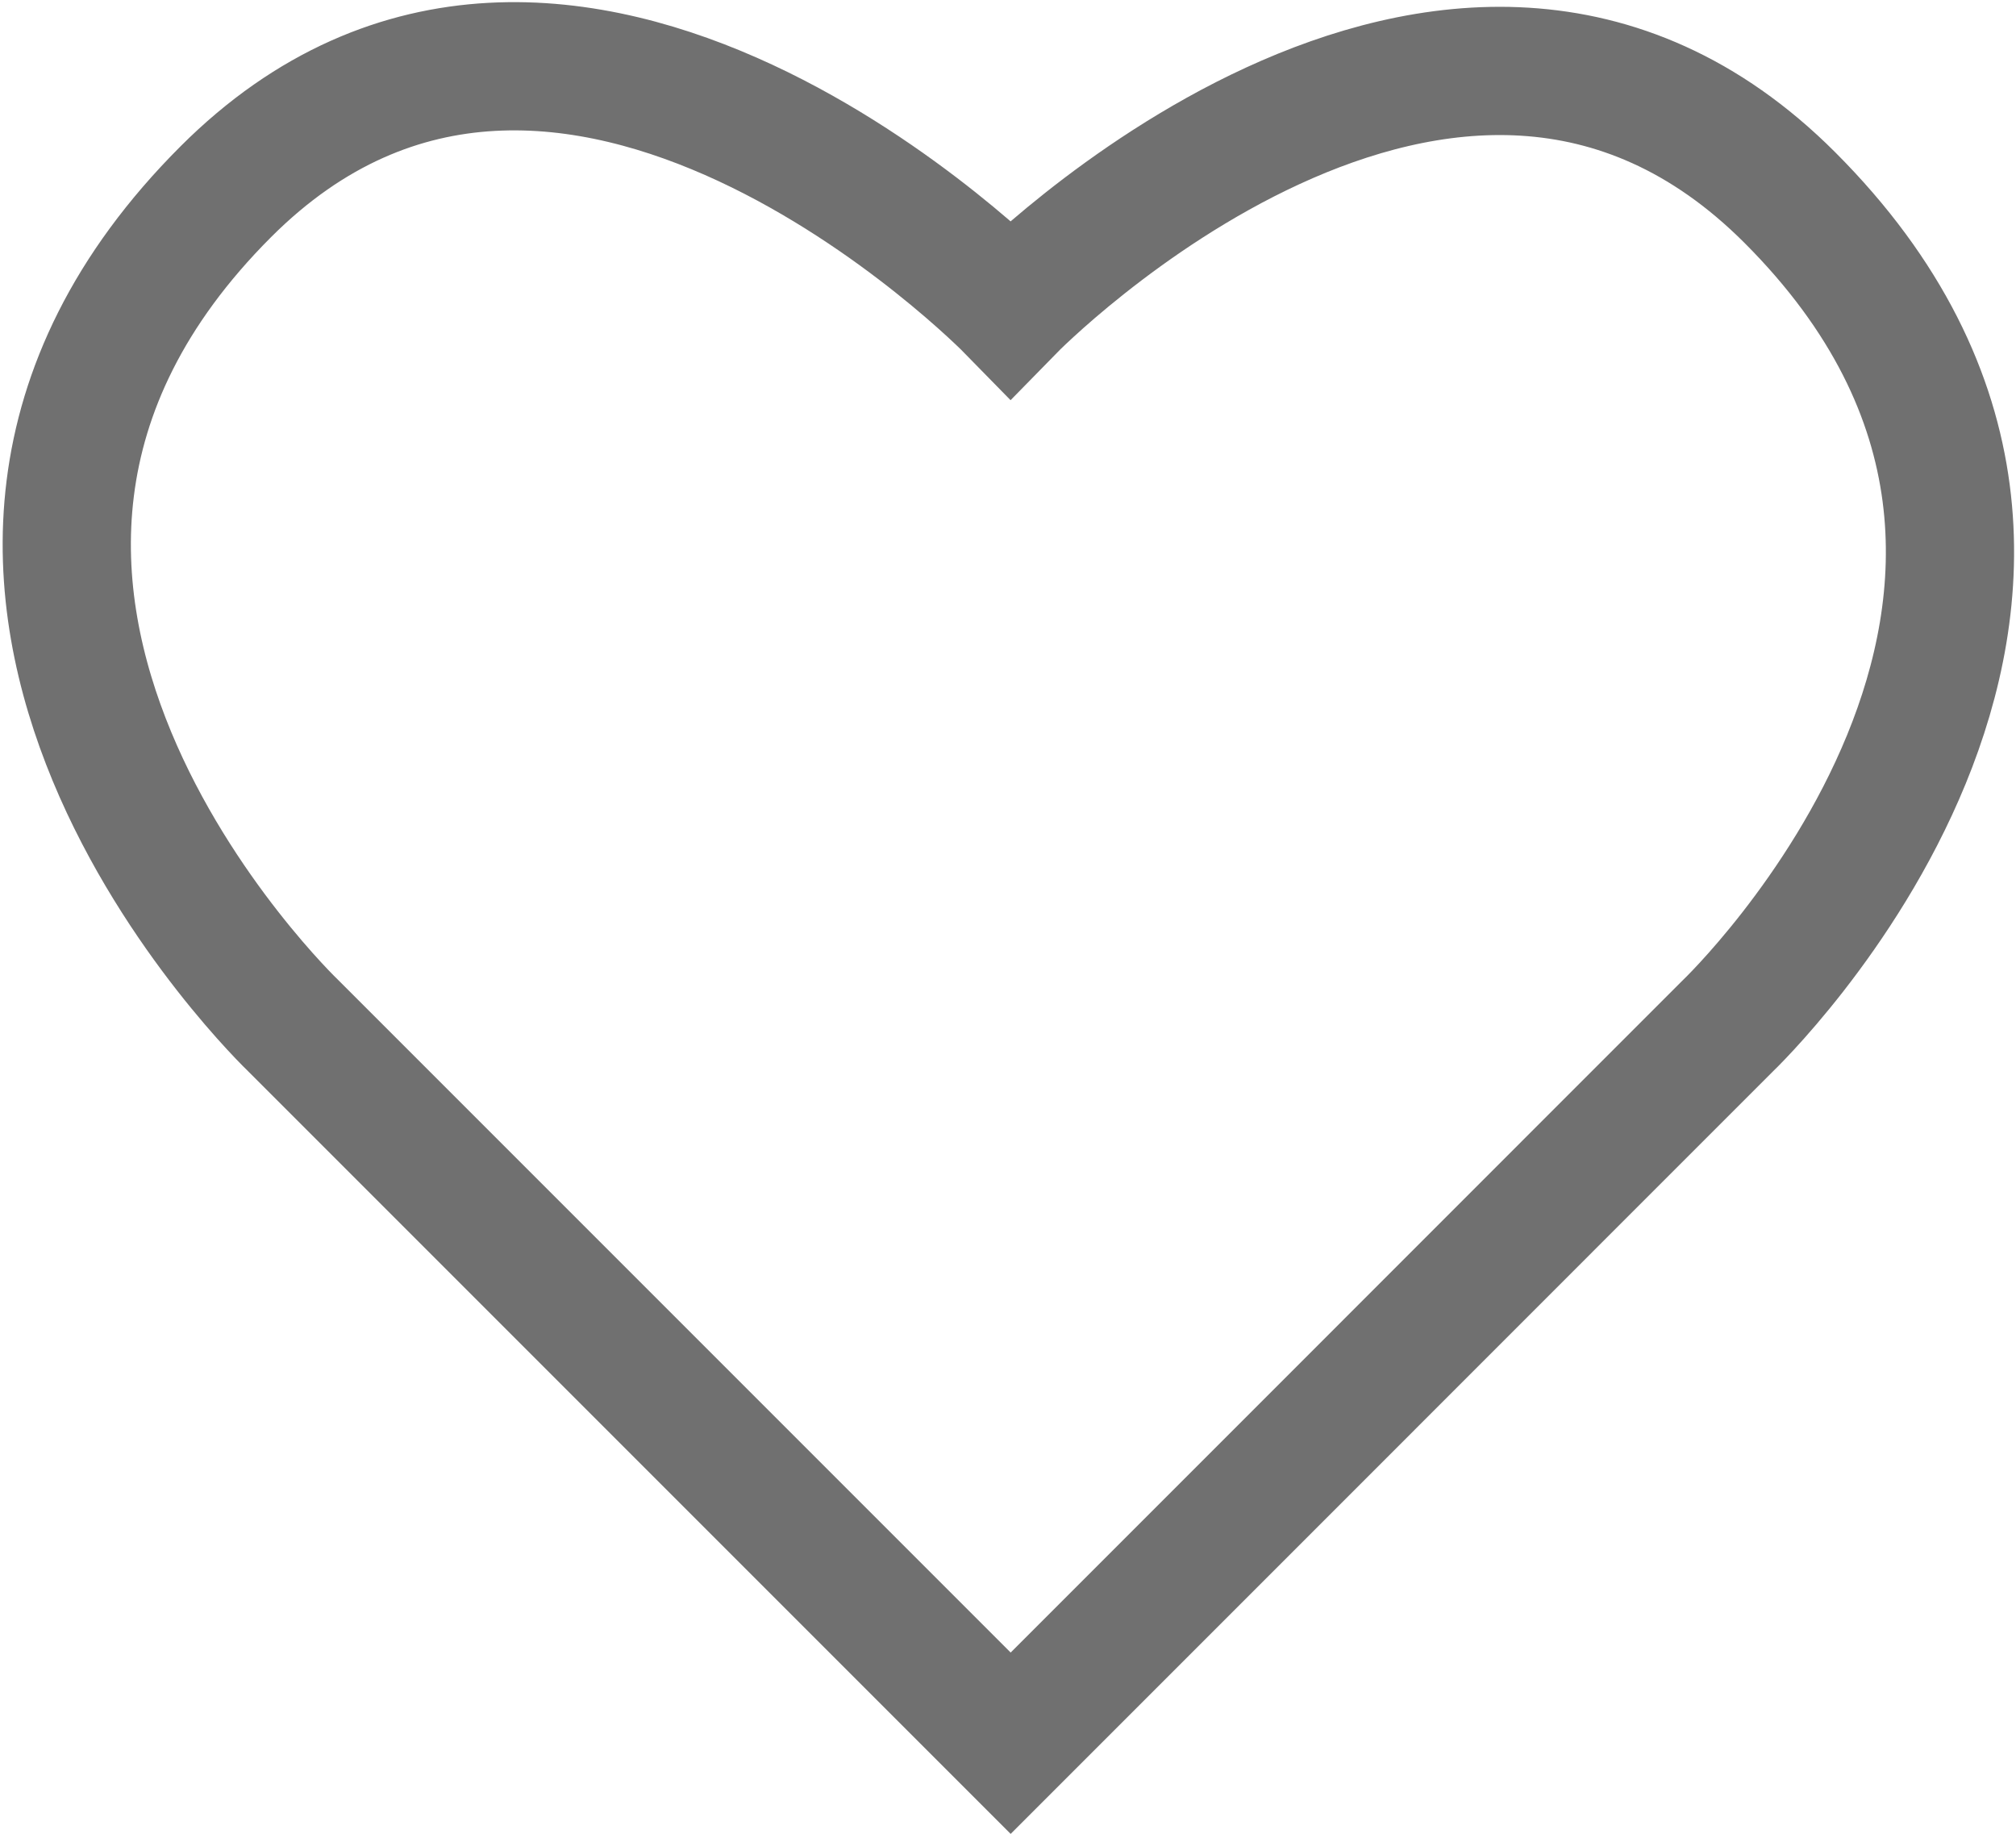 <svg xmlns="http://www.w3.org/2000/svg" width="20.44" height="18.59" viewBox="0 0 20.44 18.59">
  <path id="_92f29fc2449da2f37ea7f285d806dfd3" data-name="92f29fc2449da2f37ea7f285d806dfd3" d="M50.835,61.974l-.1.1-.623.623-.841.841L46,66.81l-.623.623-1.814,1.814,0,0,0,0-7.273-7.273s-4.676-4.464-.685-8.455c3.439-3.439,7.957,1.183,7.957,1.183l0,0,0,0s4.461-4.564,7.9-1.125C55.453,57.568,50.835,61.974,50.835,61.974Z" transform="translate(-33.316 -51.575)" fill="none" stroke="#707070" stroke-width="1.3"/>
</svg>
